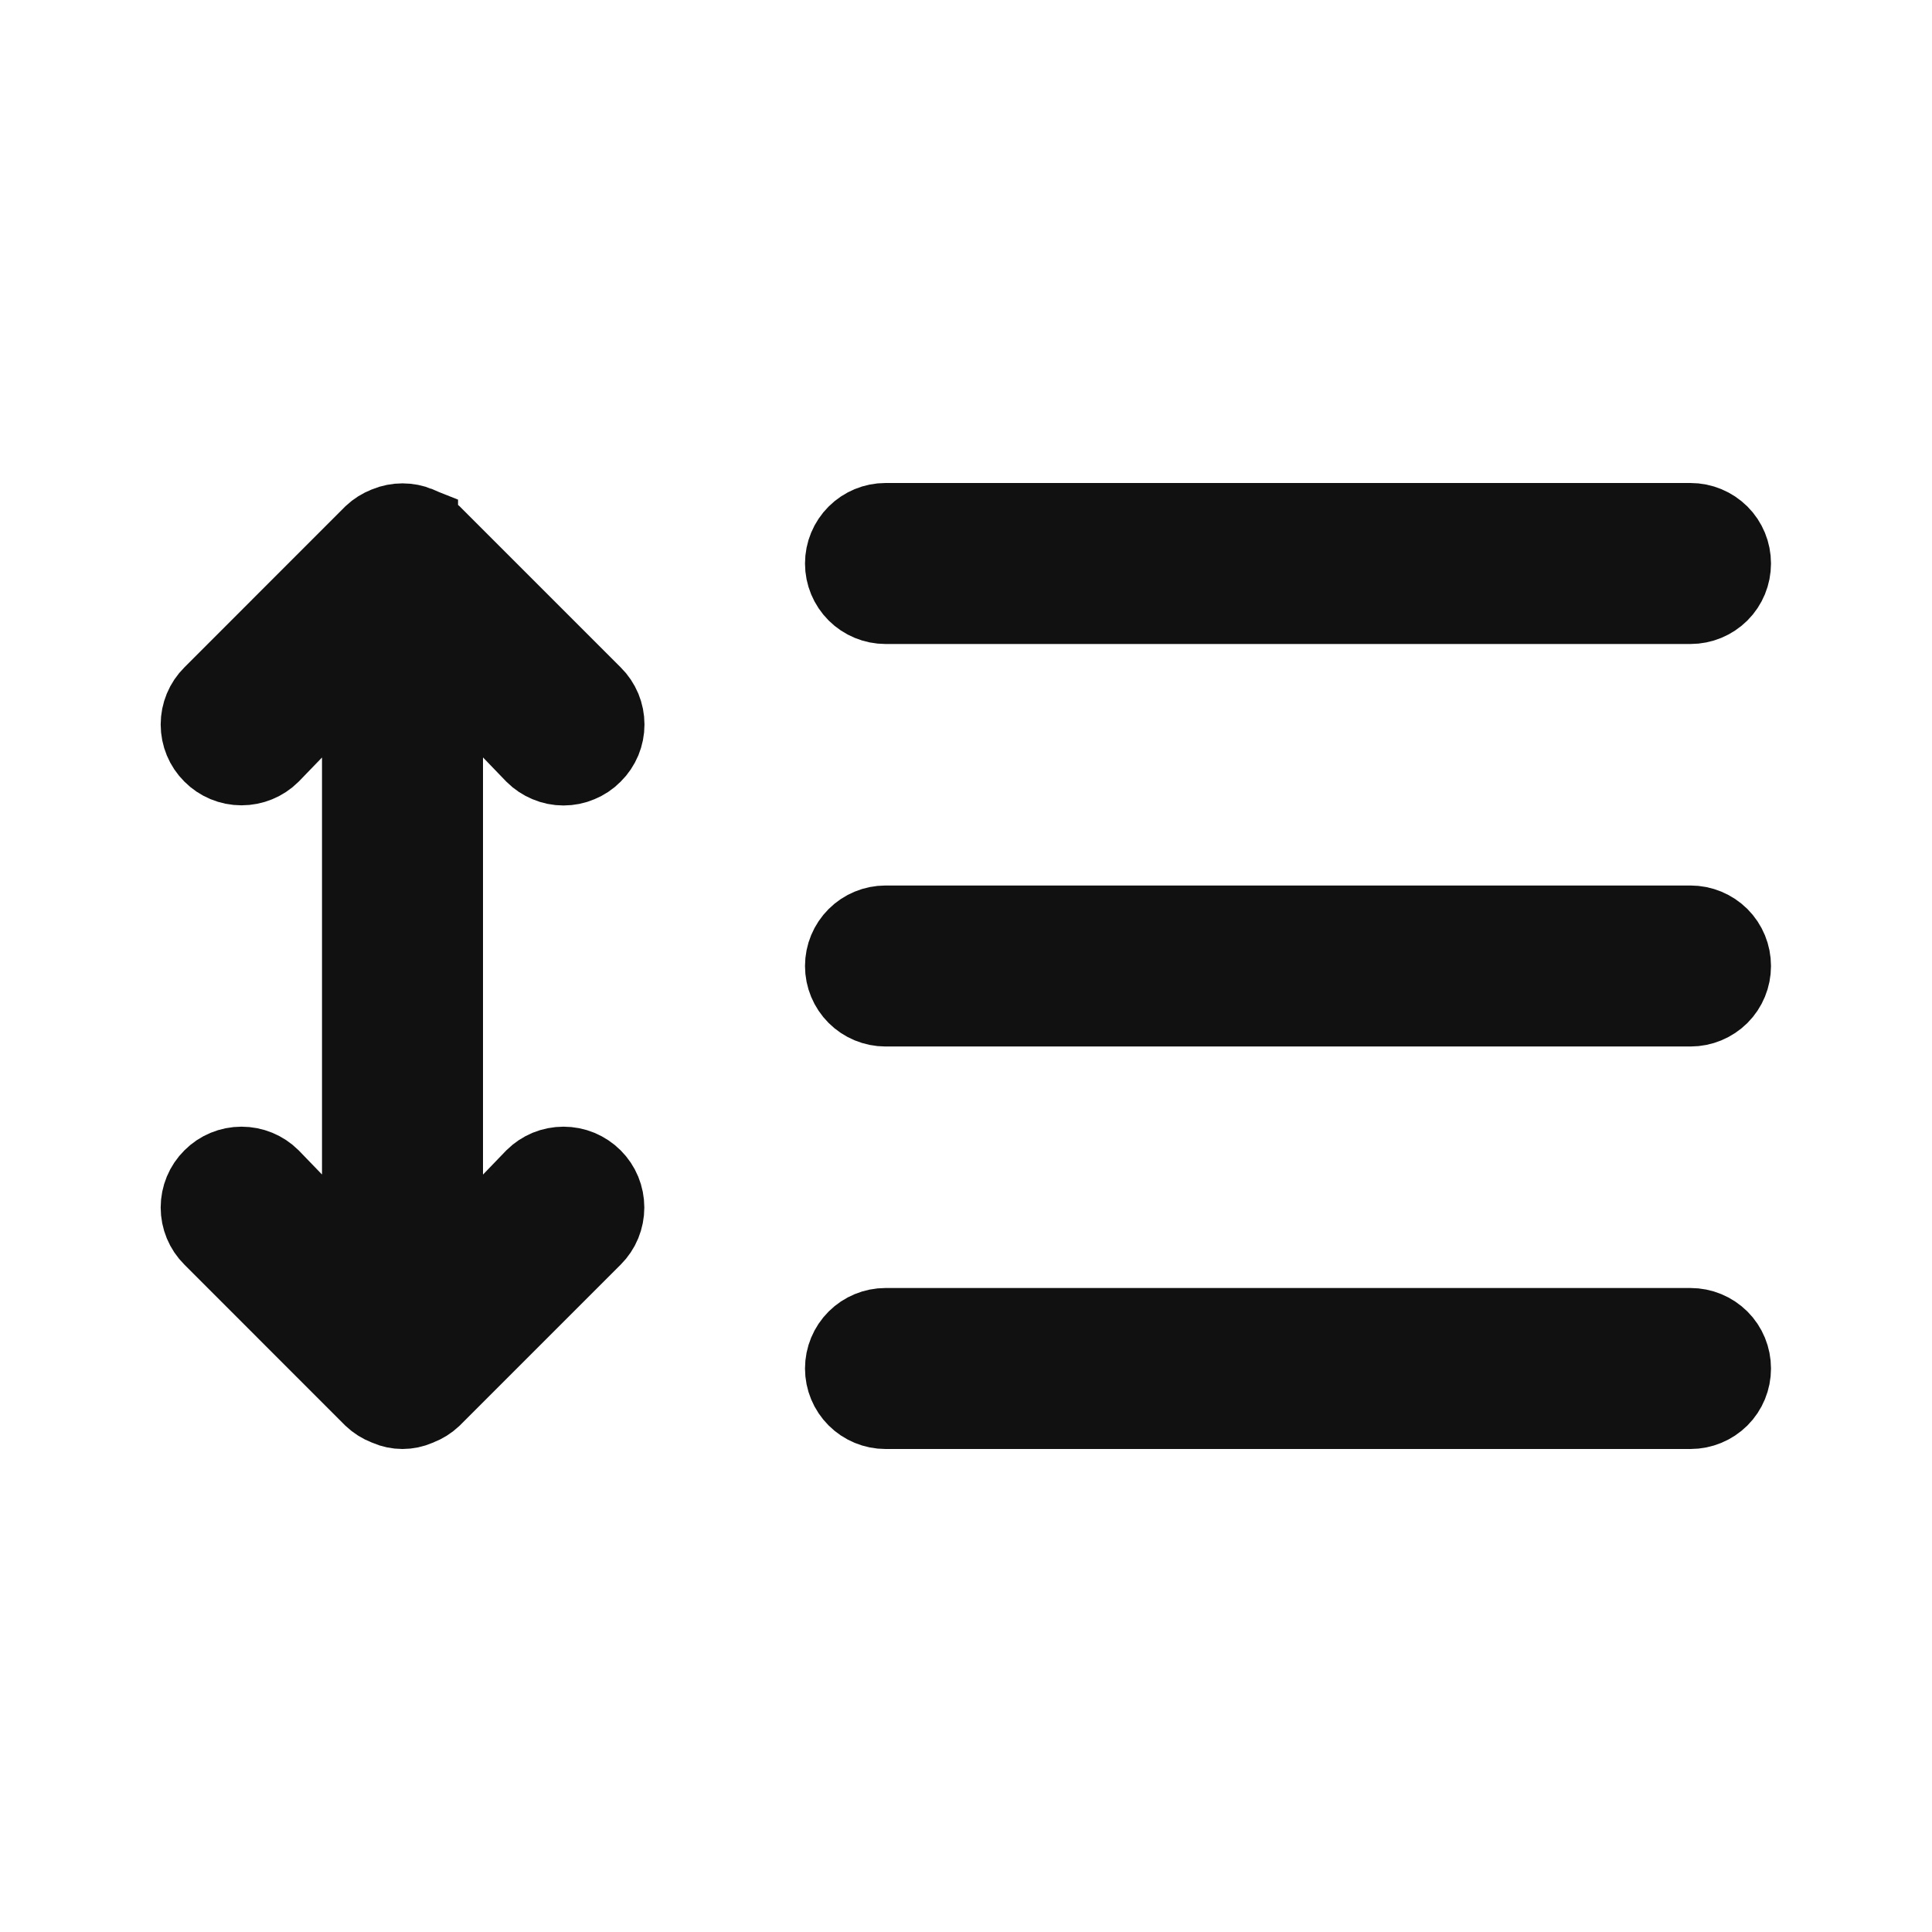 <svg width="24" height="24" viewBox="0 0 24 24" fill="none" xmlns="http://www.w3.org/2000/svg">
<path d="M6.36 14.938L6.646 14.641C6.693 14.595 6.747 14.559 6.807 14.534C6.868 14.509 6.934 14.496 7 14.496C7.066 14.496 7.132 14.509 7.193 14.534C7.254 14.56 7.31 14.597 7.357 14.644C7.403 14.69 7.441 14.746 7.466 14.807C7.491 14.868 7.504 14.934 7.504 15C7.504 15.066 7.491 15.132 7.466 15.193C7.441 15.254 7.403 15.31 7.357 15.356L5.361 17.352C5.314 17.396 5.259 17.431 5.199 17.454L5.189 17.458L5.178 17.463C5.122 17.487 5.061 17.5 5 17.5C4.939 17.5 4.878 17.487 4.822 17.463L4.812 17.458L4.801 17.454C4.741 17.431 4.686 17.396 4.639 17.352L2.644 15.356C2.549 15.262 2.496 15.134 2.496 15C2.496 14.866 2.549 14.738 2.644 14.644C2.738 14.549 2.866 14.496 3 14.496C3.133 14.496 3.26 14.548 3.354 14.641L3.641 14.938L4.5 15.827V14.59V9.41V8.173L3.641 9.062L3.354 9.359C3.26 9.452 3.133 9.504 3 9.504C2.866 9.504 2.738 9.451 2.644 9.356C2.549 9.262 2.496 9.134 2.496 9C2.496 8.866 2.549 8.738 2.644 8.644L4.639 6.648C4.686 6.604 4.741 6.569 4.801 6.546L4.801 6.546L4.81 6.542C4.932 6.492 5.068 6.492 5.19 6.542L5.19 6.543L5.199 6.546C5.259 6.569 5.314 6.604 5.361 6.648L7.357 8.644L7.357 8.644L7.358 8.645C7.405 8.691 7.442 8.747 7.468 8.808C7.493 8.869 7.506 8.934 7.506 9C7.506 9.066 7.493 9.131 7.468 9.192C7.442 9.253 7.405 9.309 7.358 9.355L7.358 9.355L7.355 9.358C7.309 9.405 7.253 9.442 7.192 9.467C7.132 9.493 7.066 9.506 7 9.506C6.934 9.506 6.869 9.493 6.808 9.467C6.748 9.442 6.693 9.406 6.647 9.36L6.36 9.062L5.5 8.173V9.41V14.59V15.827L6.36 14.938ZM21 7.5H11C10.868 7.5 10.74 7.447 10.647 7.354C10.553 7.26 10.5 7.133 10.5 7C10.5 6.867 10.553 6.74 10.647 6.646C10.74 6.553 10.868 6.5 11 6.5H21C21.133 6.5 21.26 6.553 21.354 6.646C21.448 6.74 21.5 6.867 21.5 7C21.5 7.133 21.448 7.26 21.354 7.354C21.26 7.447 21.133 7.5 21 7.5ZM11 11.5H21C21.133 11.5 21.26 11.553 21.354 11.646C21.448 11.74 21.5 11.867 21.5 12C21.5 12.133 21.448 12.26 21.354 12.354C21.26 12.447 21.133 12.5 21 12.5H11C10.868 12.5 10.74 12.447 10.647 12.354C10.553 12.26 10.5 12.133 10.5 12C10.5 11.867 10.553 11.74 10.647 11.646C10.74 11.553 10.868 11.5 11 11.5ZM11 16.5H21C21.133 16.5 21.26 16.553 21.354 16.646C21.448 16.74 21.5 16.867 21.5 17C21.5 17.133 21.448 17.26 21.354 17.354C21.26 17.447 21.133 17.5 21 17.5H11C10.868 17.5 10.74 17.447 10.647 17.354C10.553 17.26 10.5 17.133 10.5 17C10.5 16.867 10.553 16.74 10.647 16.646C10.74 16.553 10.868 16.5 11 16.5Z" fill="#111111" stroke="#111111"/>
</svg>
